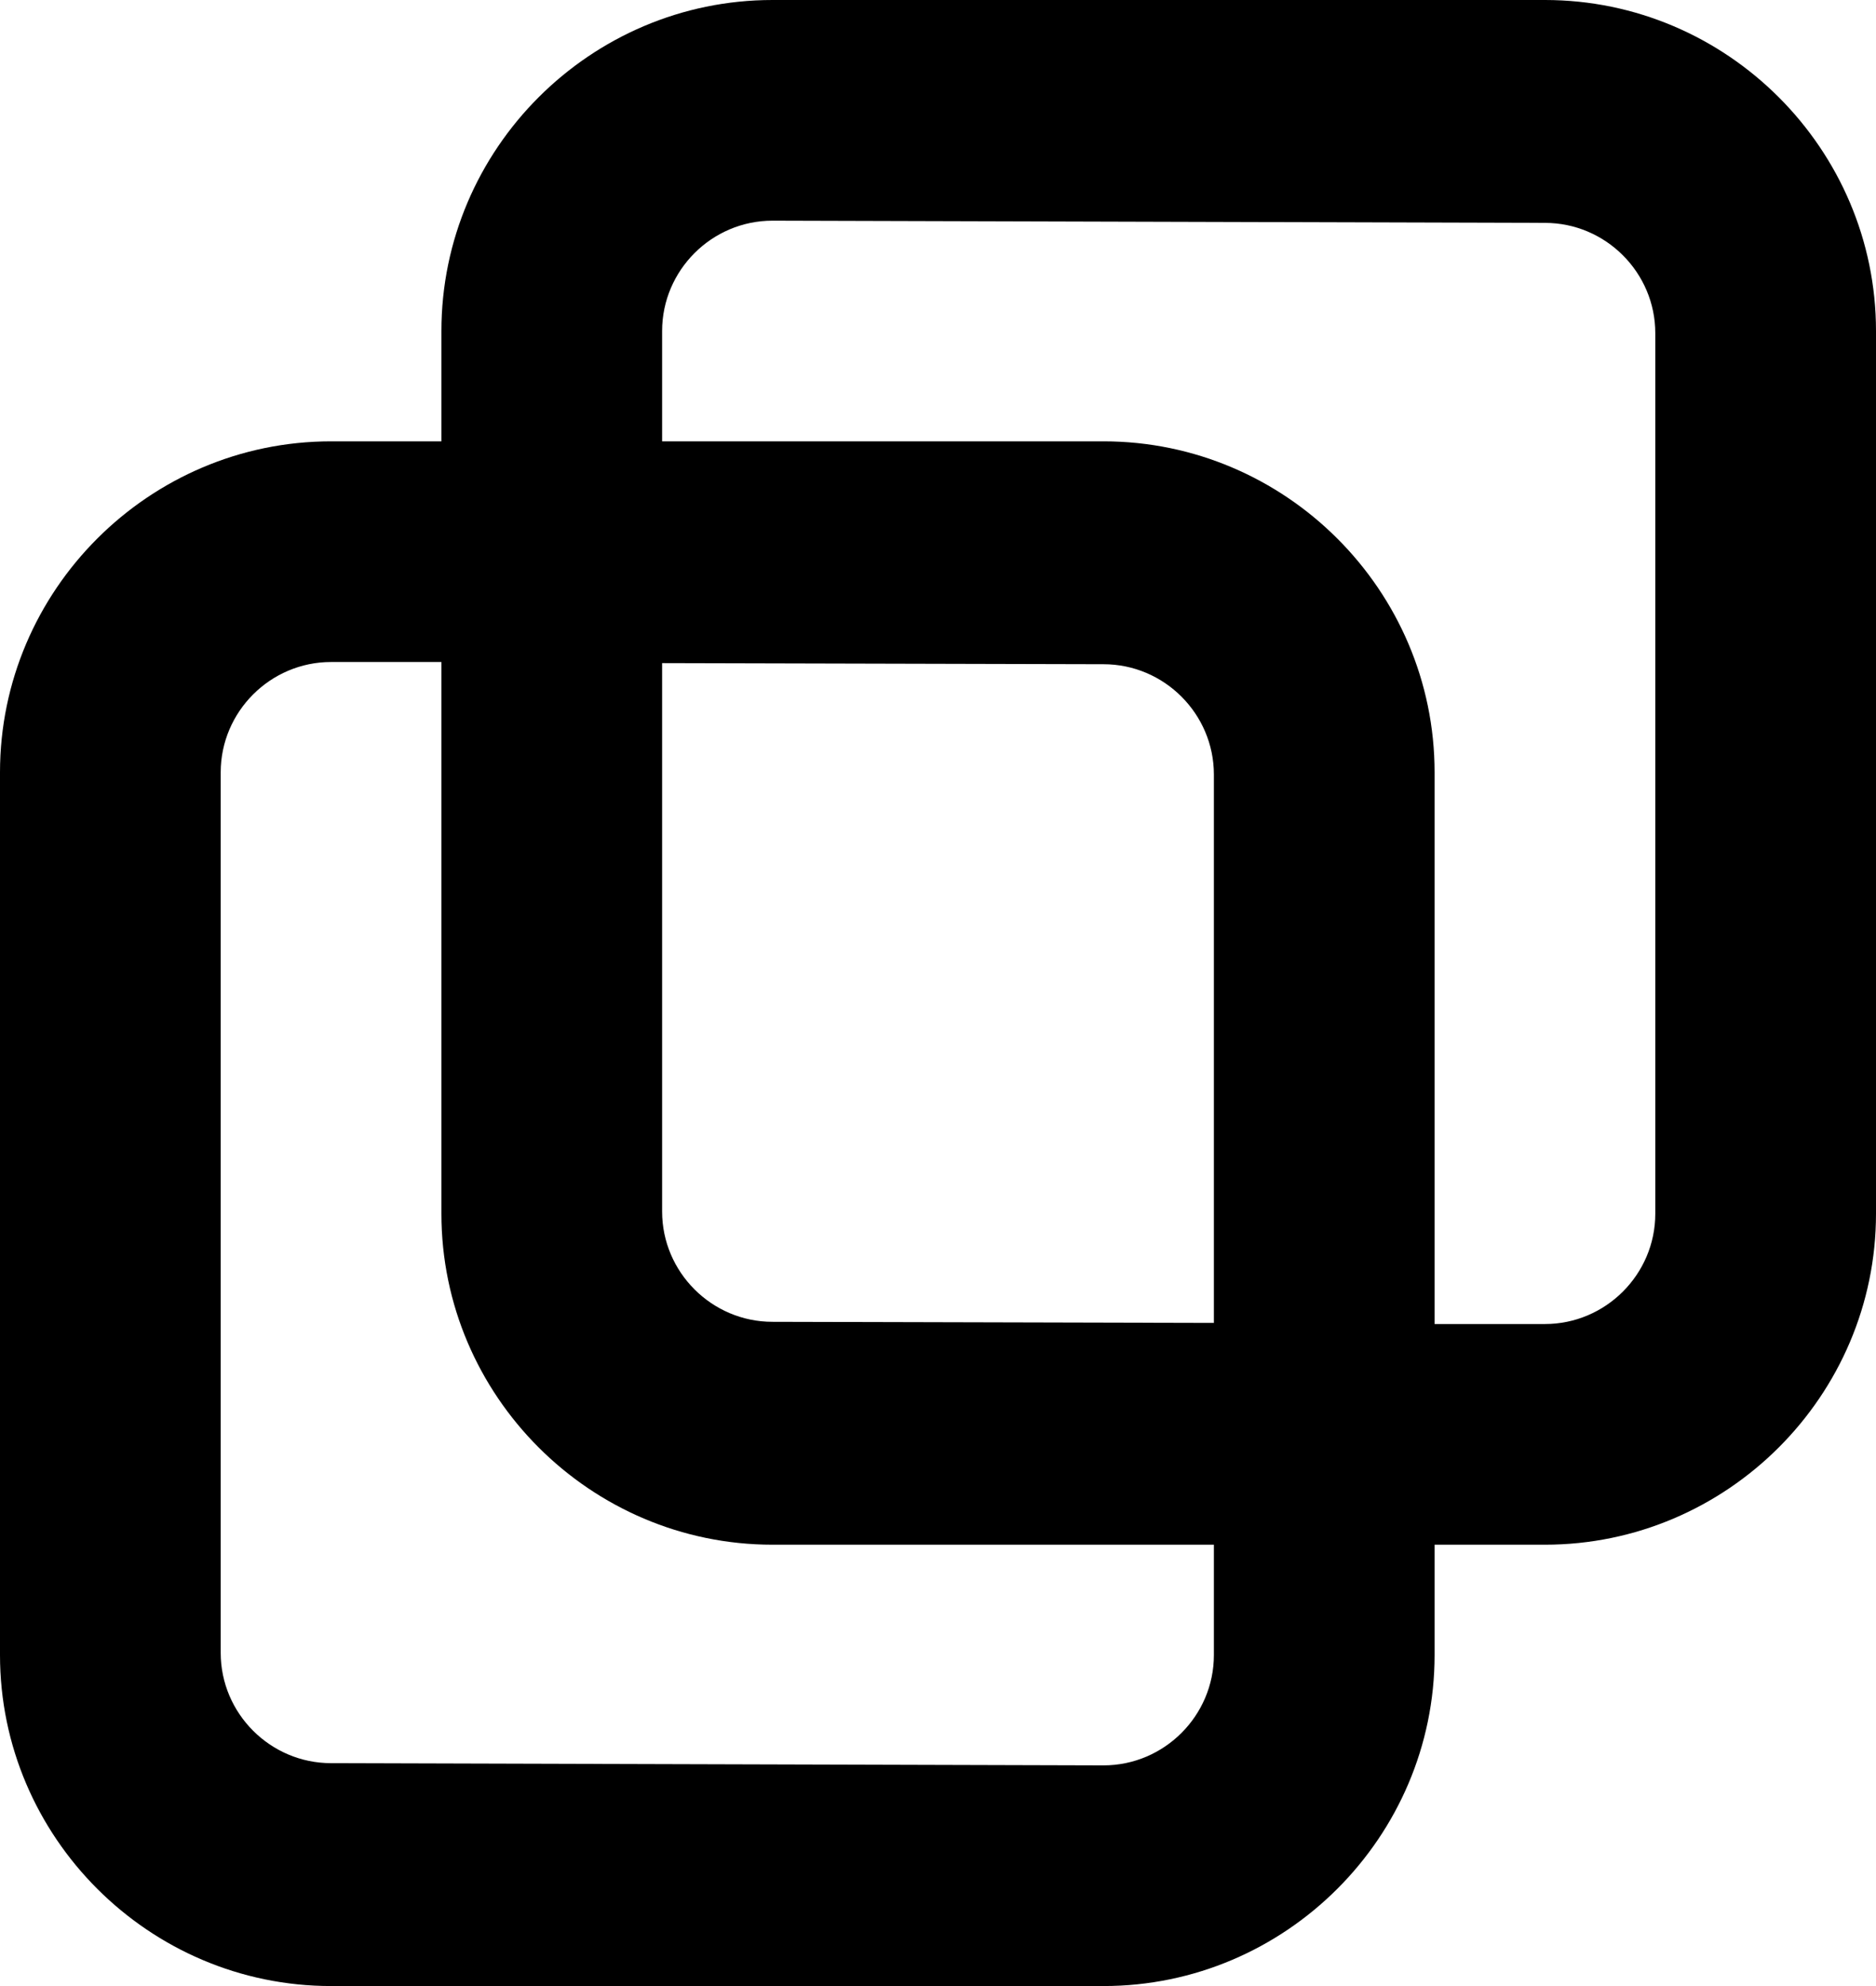 <?xml version="1.0" encoding="utf-8"?>
<svg xmlns="http://www.w3.org/2000/svg"
	xmlns:xlink="http://www.w3.org/1999/xlink"
	width="17px" height="18px" viewBox="0 0 17 18">
<path fillRule="evenodd" d="M 17 11C 17 12.65 15.65 14 14 14 14 14 13 14 13 14 13 14 13 15 13 15 13 16.65 11.65 18 10 18 10 18 3 18 3 18 1.35 18-0 16.65-0 15-0 15 0 7 0 7 0 5.35 1.35 4 3 4 3 4 4 4 4 4 4 4 4 3 4 3 4 1.35 5.35 0 7 0 7 0 14 0 14 0 15.65 0 17 1.35 17 3 17 3 17 11 17 11ZM 3 6C 2.45 6 2 6.45 2 7 2 7 2 14.98 2 14.98 2 15.53 2.45 15.98 3 15.98 3 15.98 10 16 10 16 10.55 16 11 15.55 11 15 11 15 11 14 11 14 11 14 7 14 7 14 5.35 14 4 12.65 4 11 4 11 4 6 4 6 4 6 3 6 3 6ZM 11 11.99C 11 11.99 11 7.02 11 7.02 11 6.47 10.55 6.02 10 6.02 10 6.02 6 6.01 6 6.01 6 6.01 6 10.98 6 10.98 6 11.53 6.45 11.98 7 11.98 7 11.98 11 11.99 11 11.99ZM 15 3.02C 15 2.47 14.55 2.02 14 2.02 14 2.02 7 2 7 2 6.45 2 6 2.45 6 3 6 3 6 4 6 4 6 4 10 4 10 4 11.65 4 13 5.35 13 7 13 7 13 12 13 12 13 12 14 12 14 12 14.55 12 15 11.55 15 11 15 11 15 3.02 15 3.02Z"/></svg>
